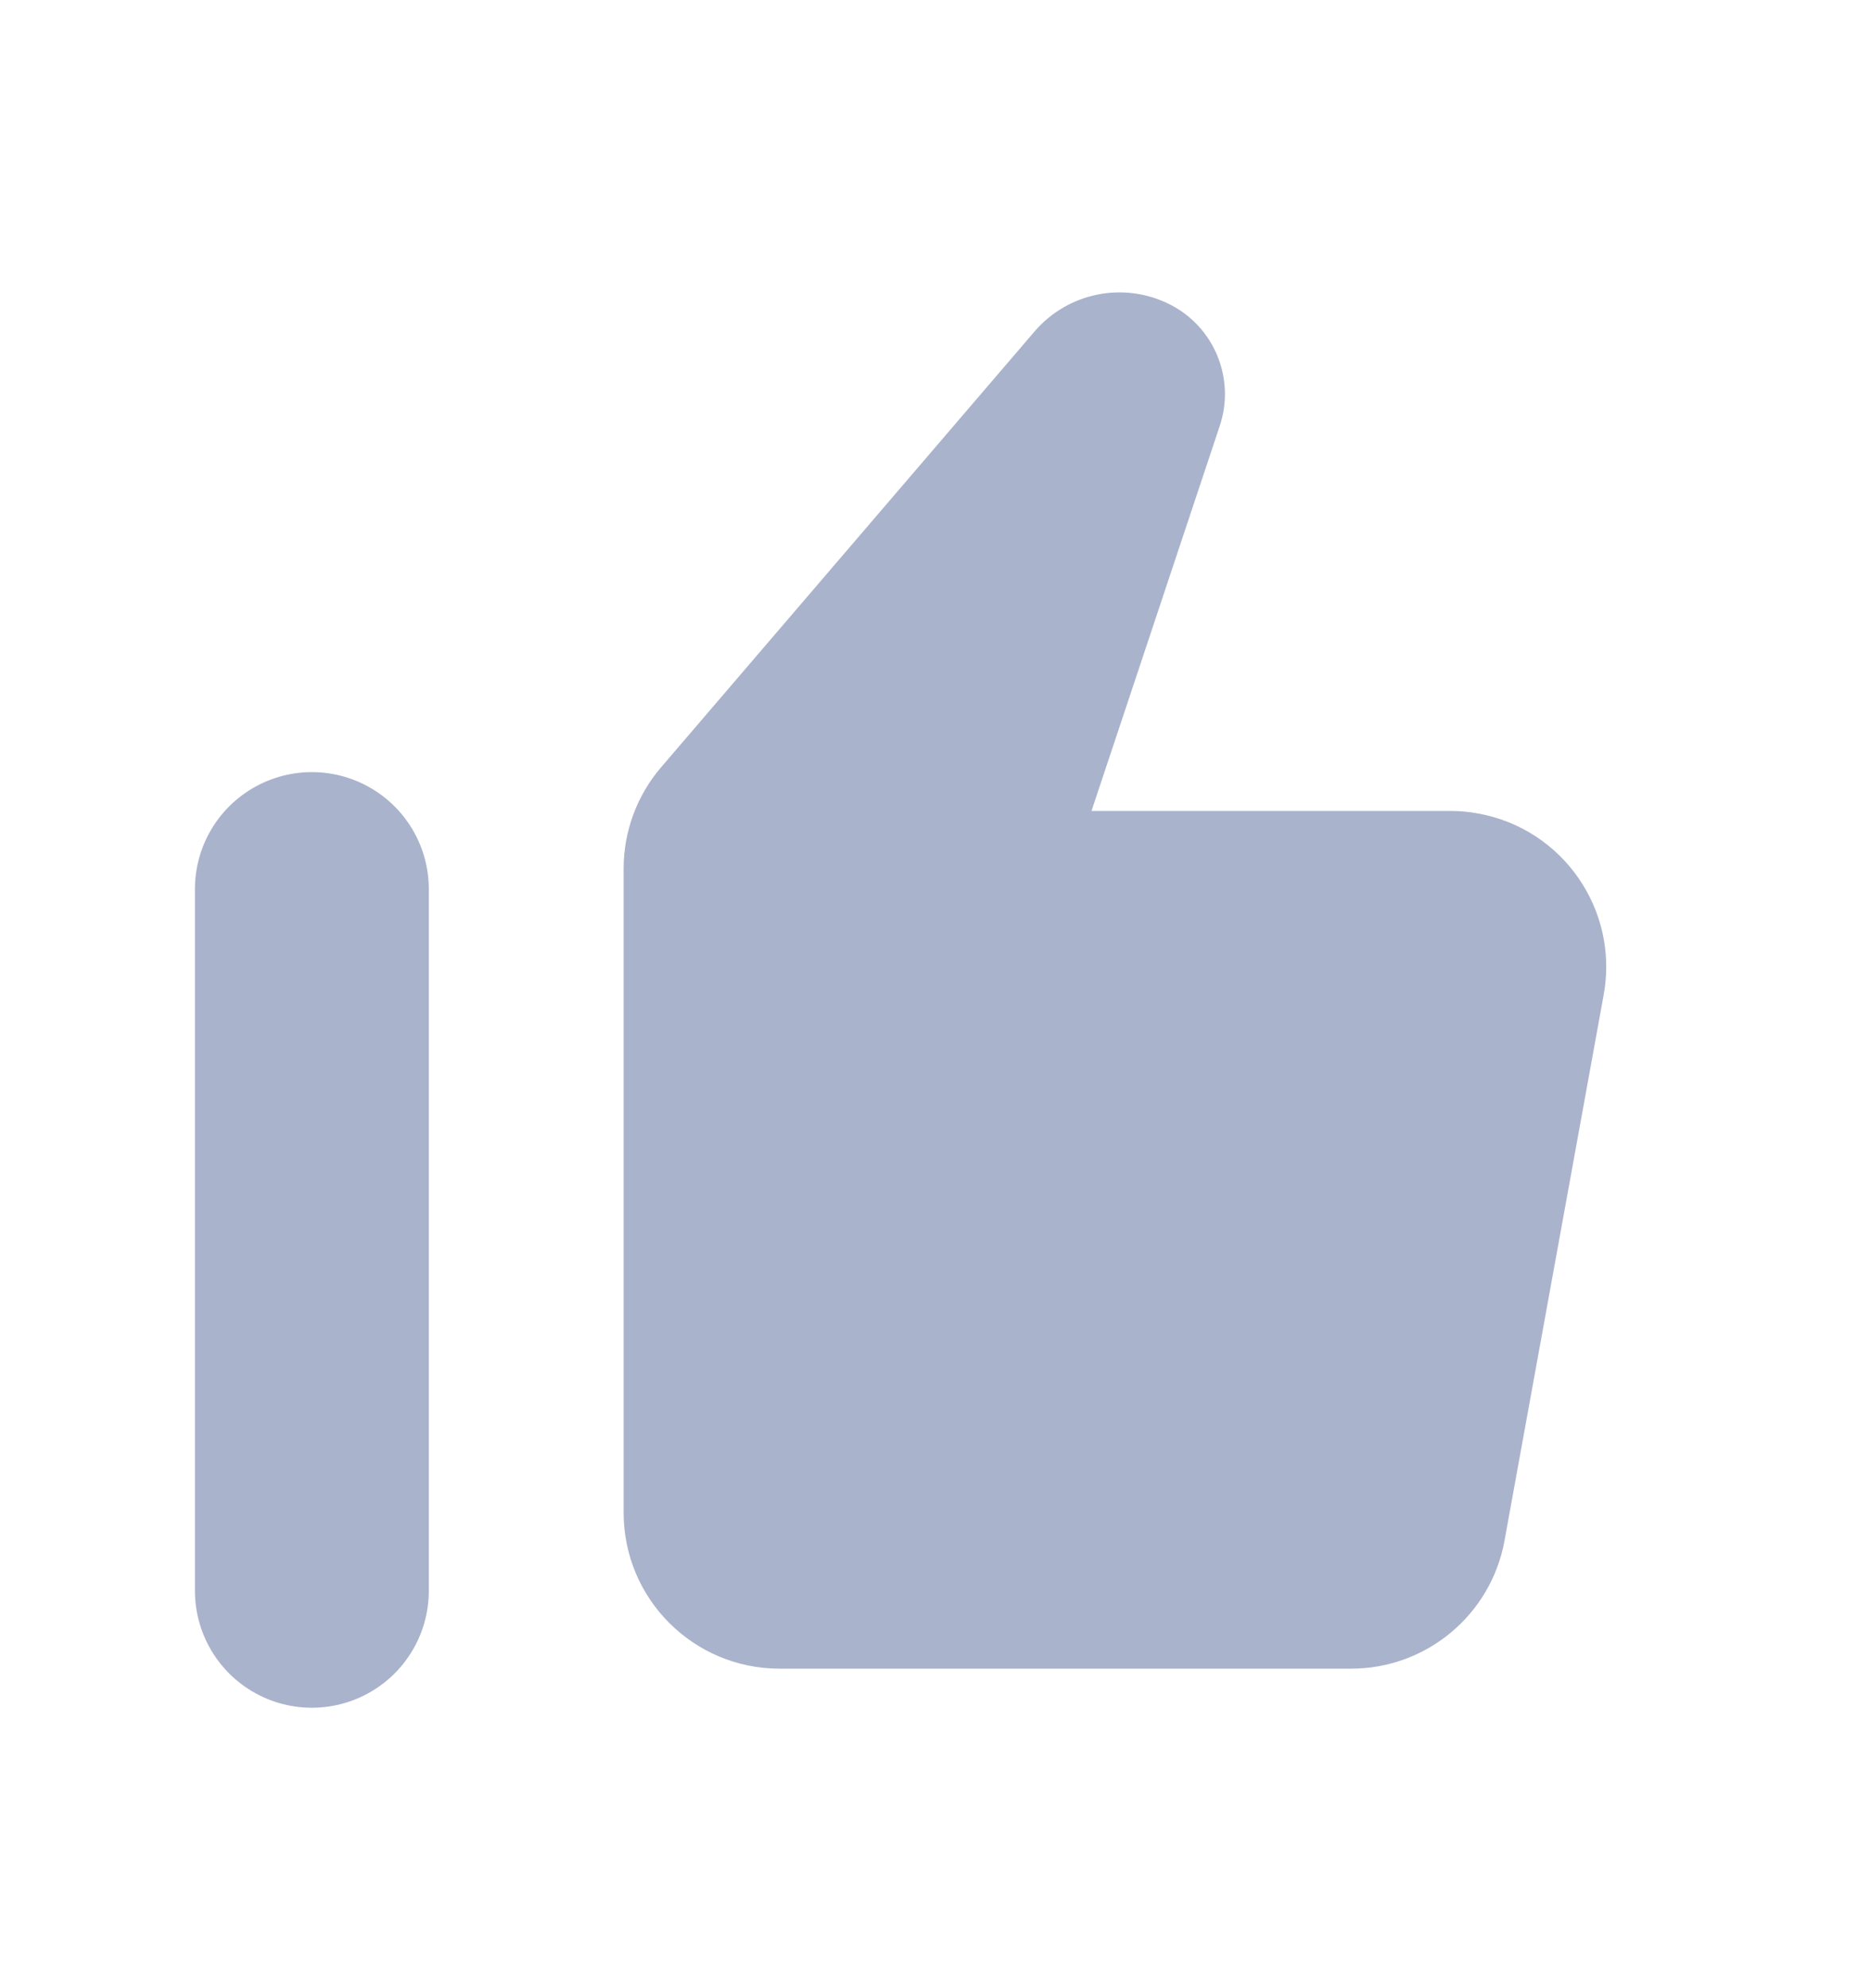 <svg width="16" height="17" viewBox="0 0 16 17" fill="none" xmlns="http://www.w3.org/2000/svg">
<path d="M5.333 7.427C5.333 7.109 5.447 6.801 5.654 6.56L8.848 2.833C9.134 2.501 9.608 2.405 10 2.601C10.383 2.792 10.566 3.236 10.431 3.641L9.334 6.934H12.402C12.482 6.934 12.562 6.941 12.641 6.956C13.366 7.087 13.846 7.782 13.714 8.506L12.866 13.173C12.751 13.807 12.198 14.268 11.554 14.268H6.667C5.93 14.268 5.333 13.671 5.333 12.934V7.427Z" fill="#7181AA" fill-opacity="0.6"/>
<path d="M2.667 13.602V7.602" stroke="#7181AA" stroke-opacity="0.6" stroke-width="2" stroke-linecap="round" stroke-linejoin="round"/>
</svg>
